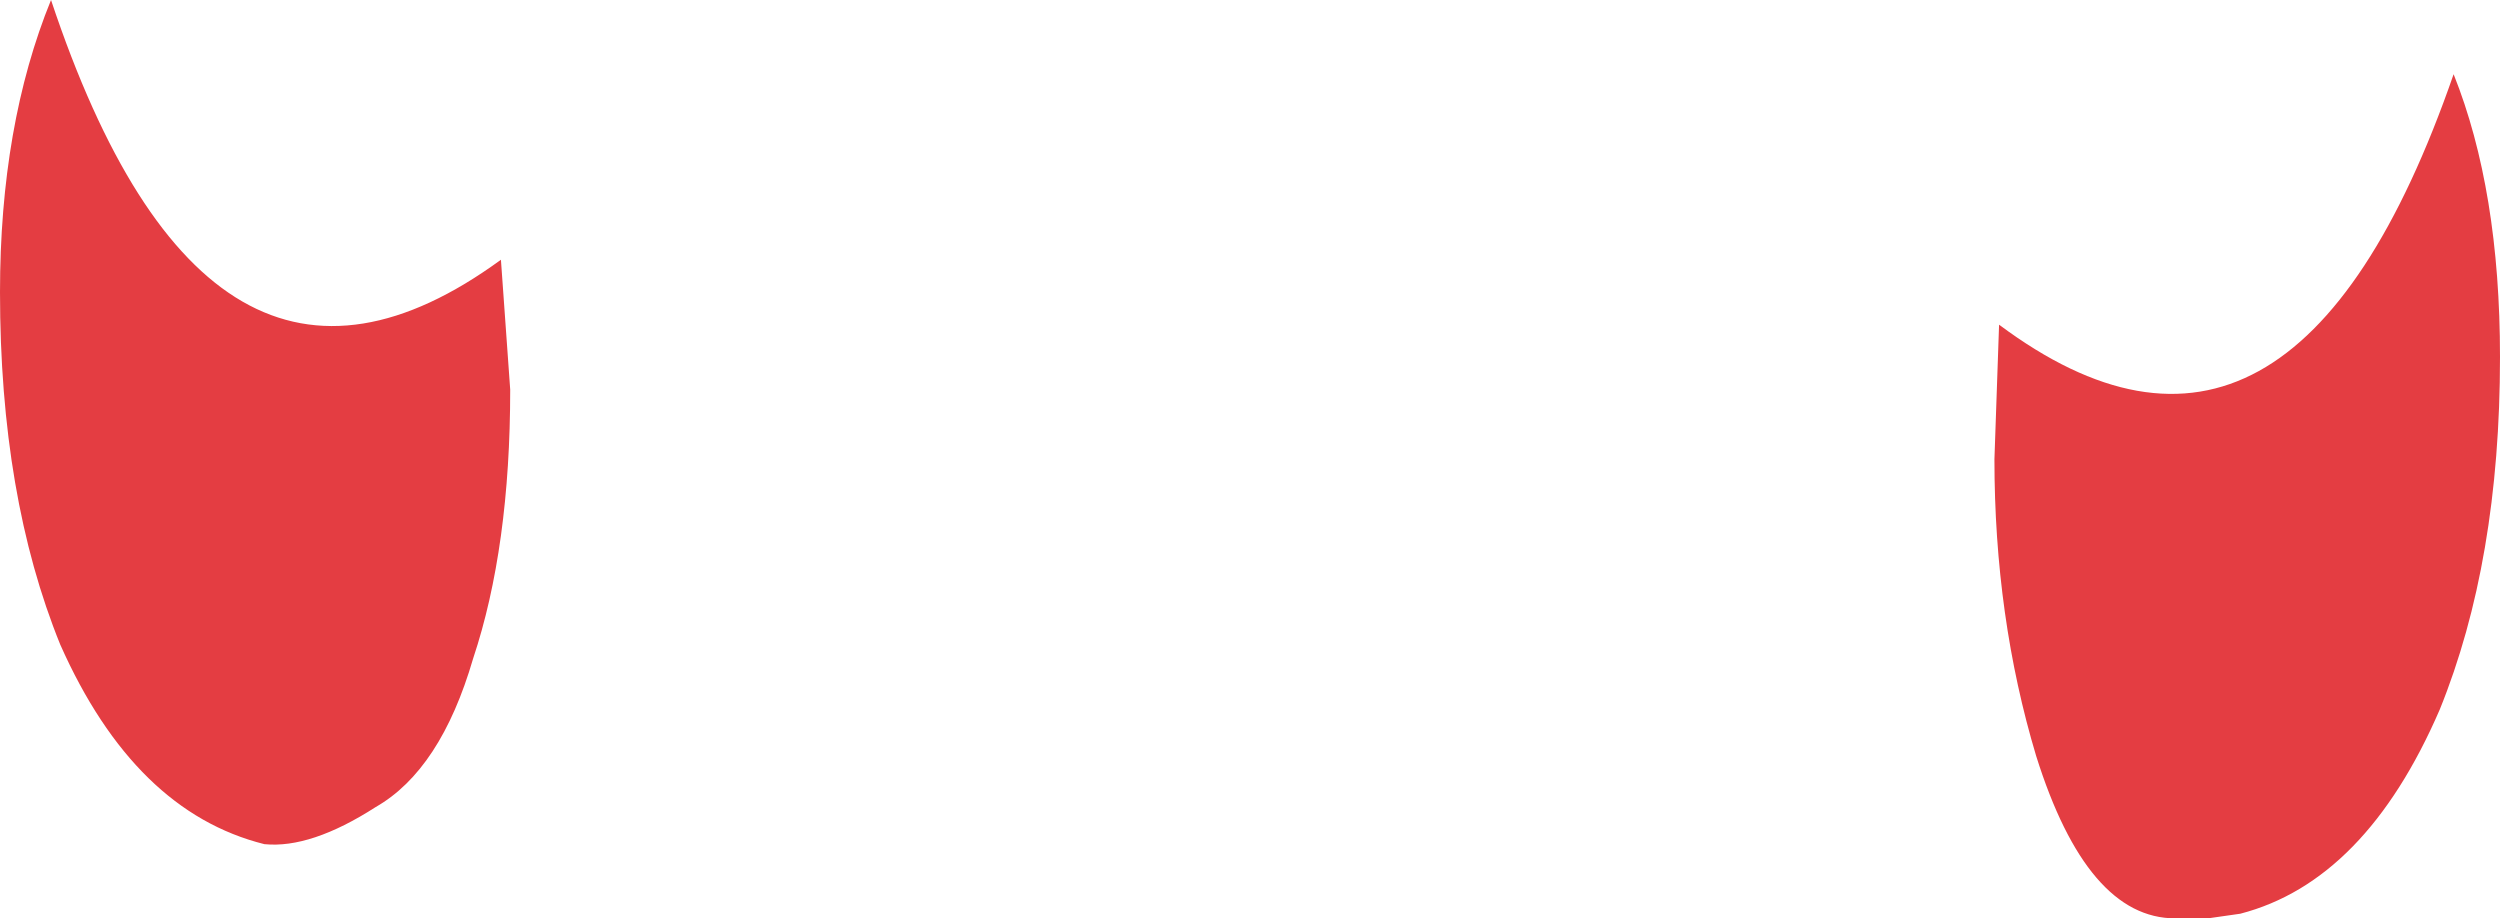 <?xml version="1.0" encoding="UTF-8" standalone="no"?>
<svg xmlns:xlink="http://www.w3.org/1999/xlink" height="9.9px" width="26.95px" xmlns="http://www.w3.org/2000/svg">
  <g transform="matrix(1.0, 0.0, 0.0, 1.0, 13.5, 4.95)">
    <path d="M8.05 -1.45 Q11.2 0.9 12.95 -4.15 13.45 -2.9 13.45 -1.1 13.45 1.1 12.8 2.7 12.0 4.55 10.65 4.9 L10.3 4.95 9.95 4.95 Q9.0 4.95 8.45 3.2 8.0 1.7 8.0 0.0 L8.05 -1.45 M-8.1 -2.15 L-8.0 -0.75 Q-8.0 0.95 -8.4 2.15 -8.75 3.35 -9.45 3.75 -10.15 4.2 -10.65 4.15 -12.05 3.8 -12.85 2.0 -13.5 0.4 -13.5 -1.8 -13.5 -3.6 -12.95 -4.95 -11.25 0.15 -8.1 -2.15" fill="#e43d42" fill-rule="evenodd" stroke="none"/>
  </g>
</svg>
